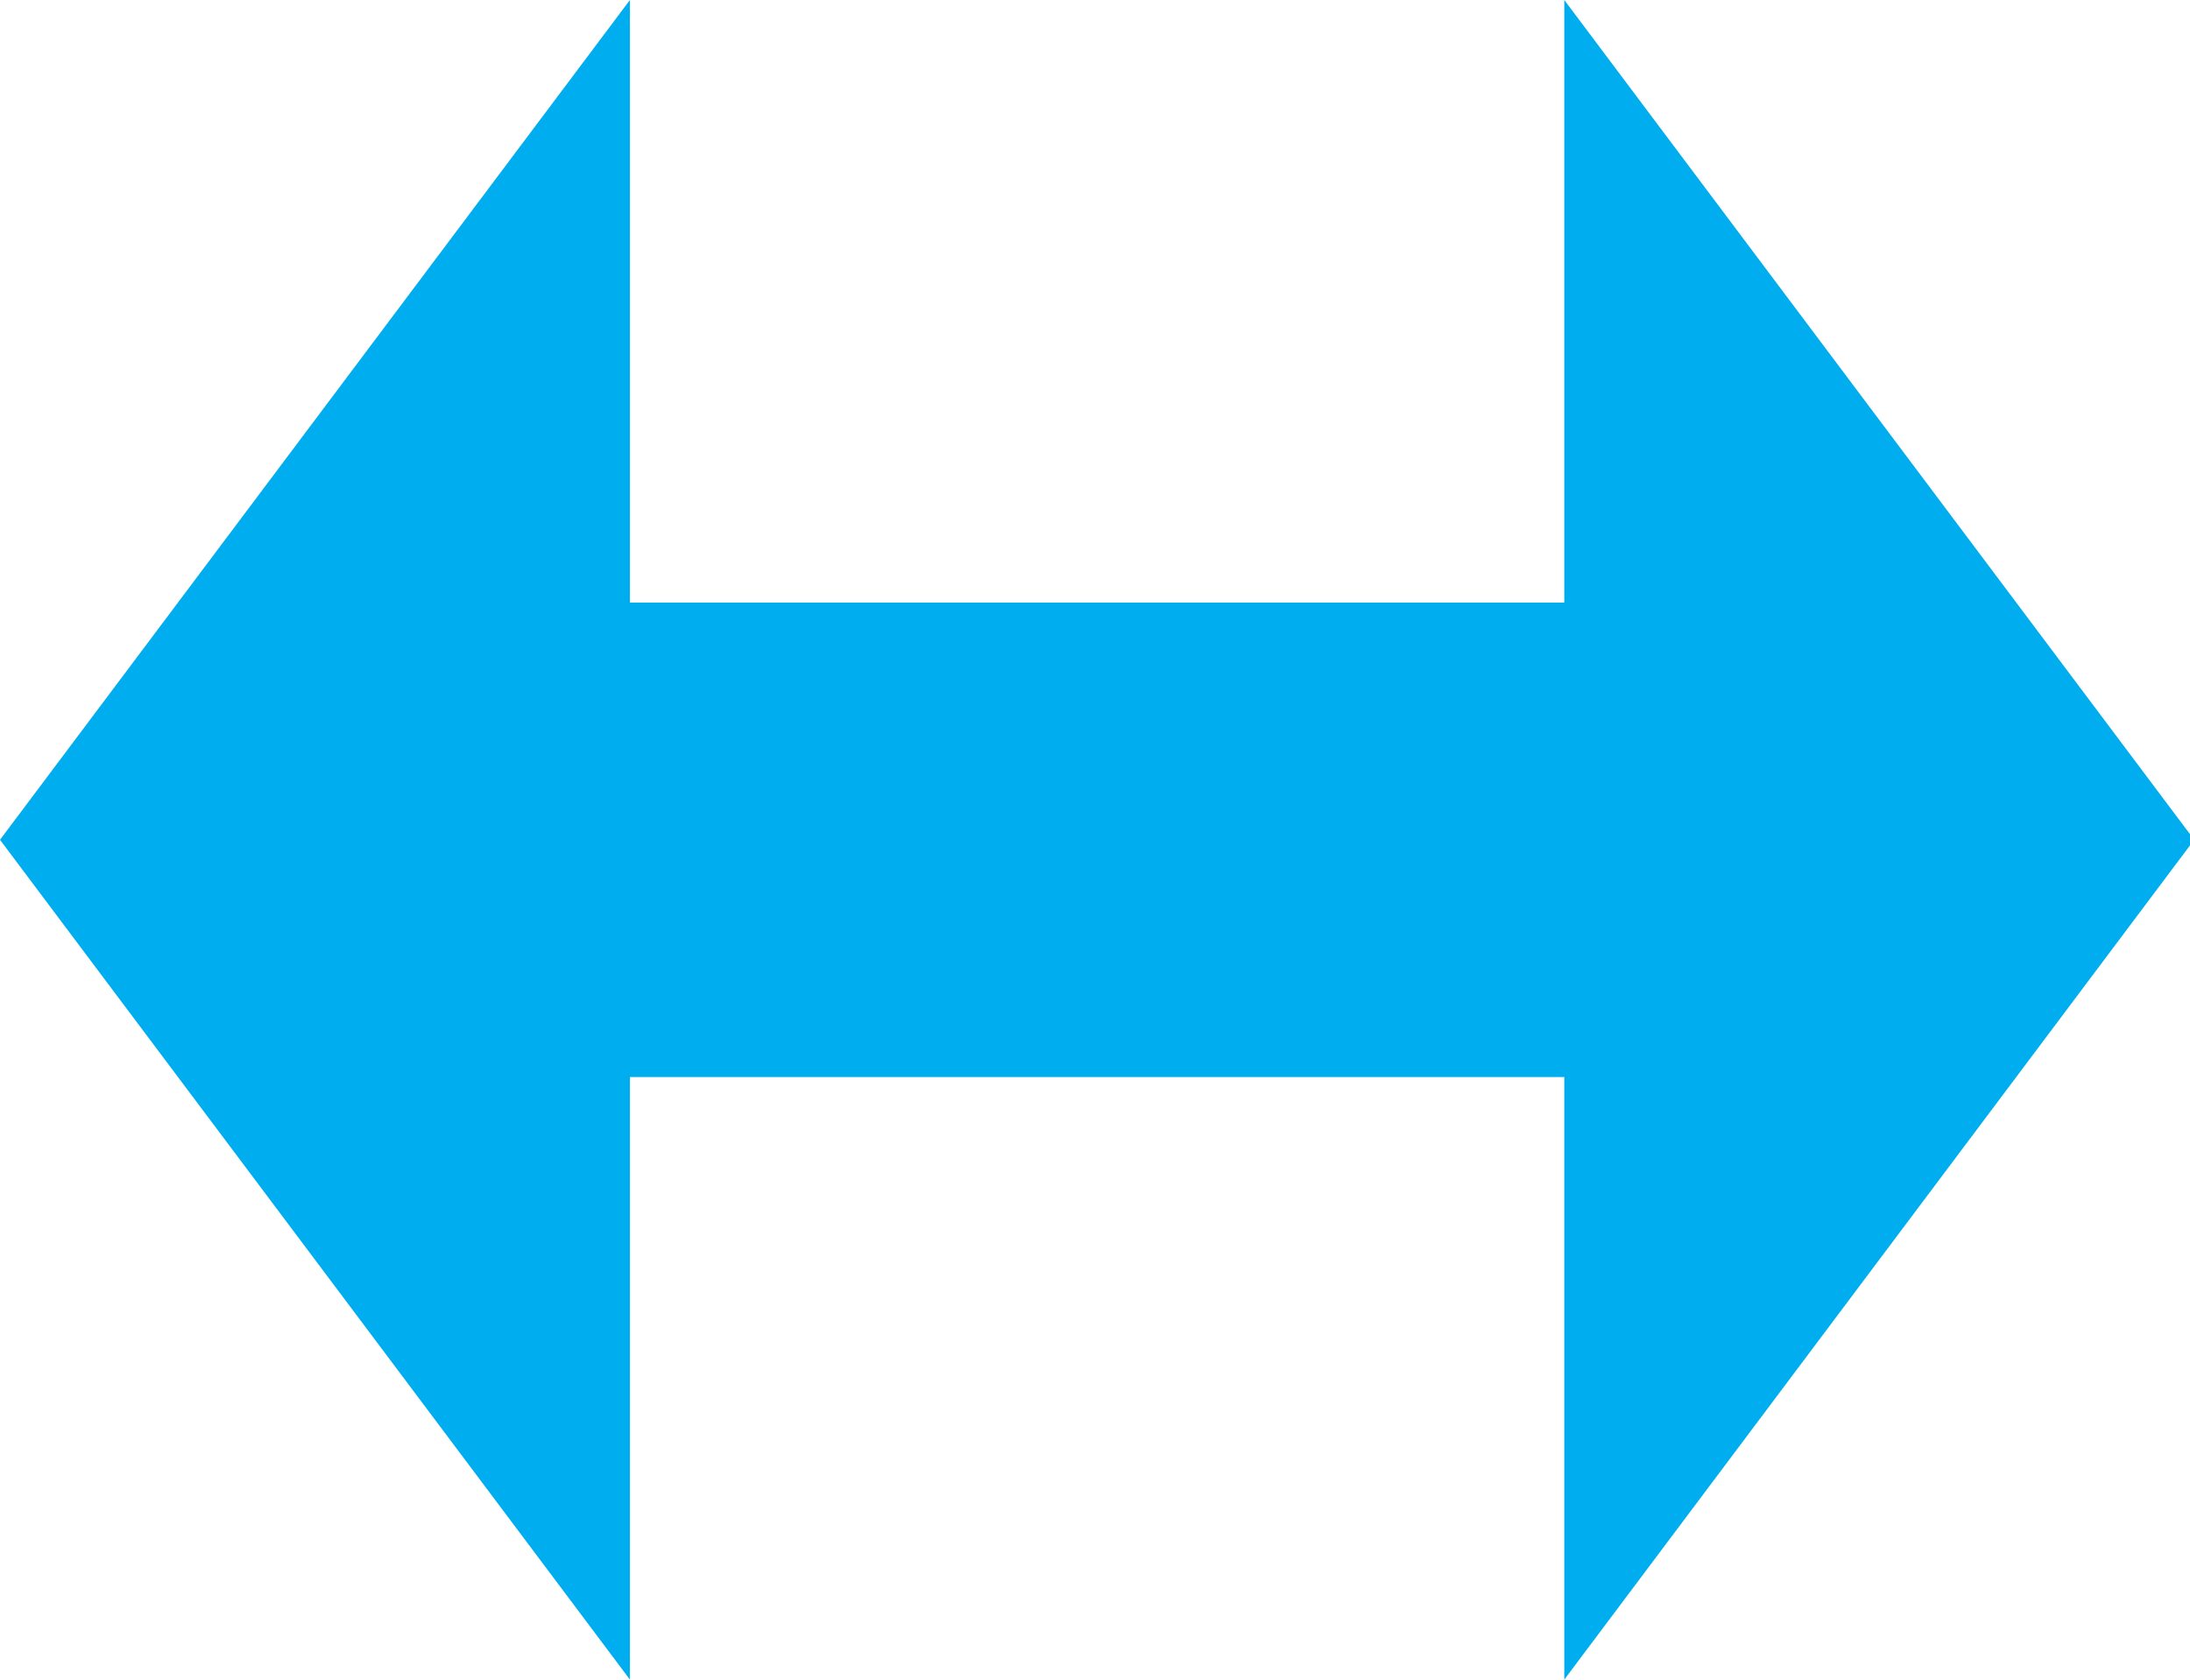 <svg xmlns="http://www.w3.org/2000/svg" viewBox="0 0 10.43 8"><defs><style>.cls-1{fill:#00aeef;}</style></defs><title>iconBrokerSeller</title><g id="Layer_2" data-name="Layer 2"><g id="Layer_1-2" data-name="Layer 1"><path class="cls-1" d="M8.28,5.13H2.16V2.87H8.28Z"/><path class="cls-1" d="M7.45,8V0l3,4Z"/><path class="cls-1" d="M3,0V8L0,4Z"/></g></g></svg>